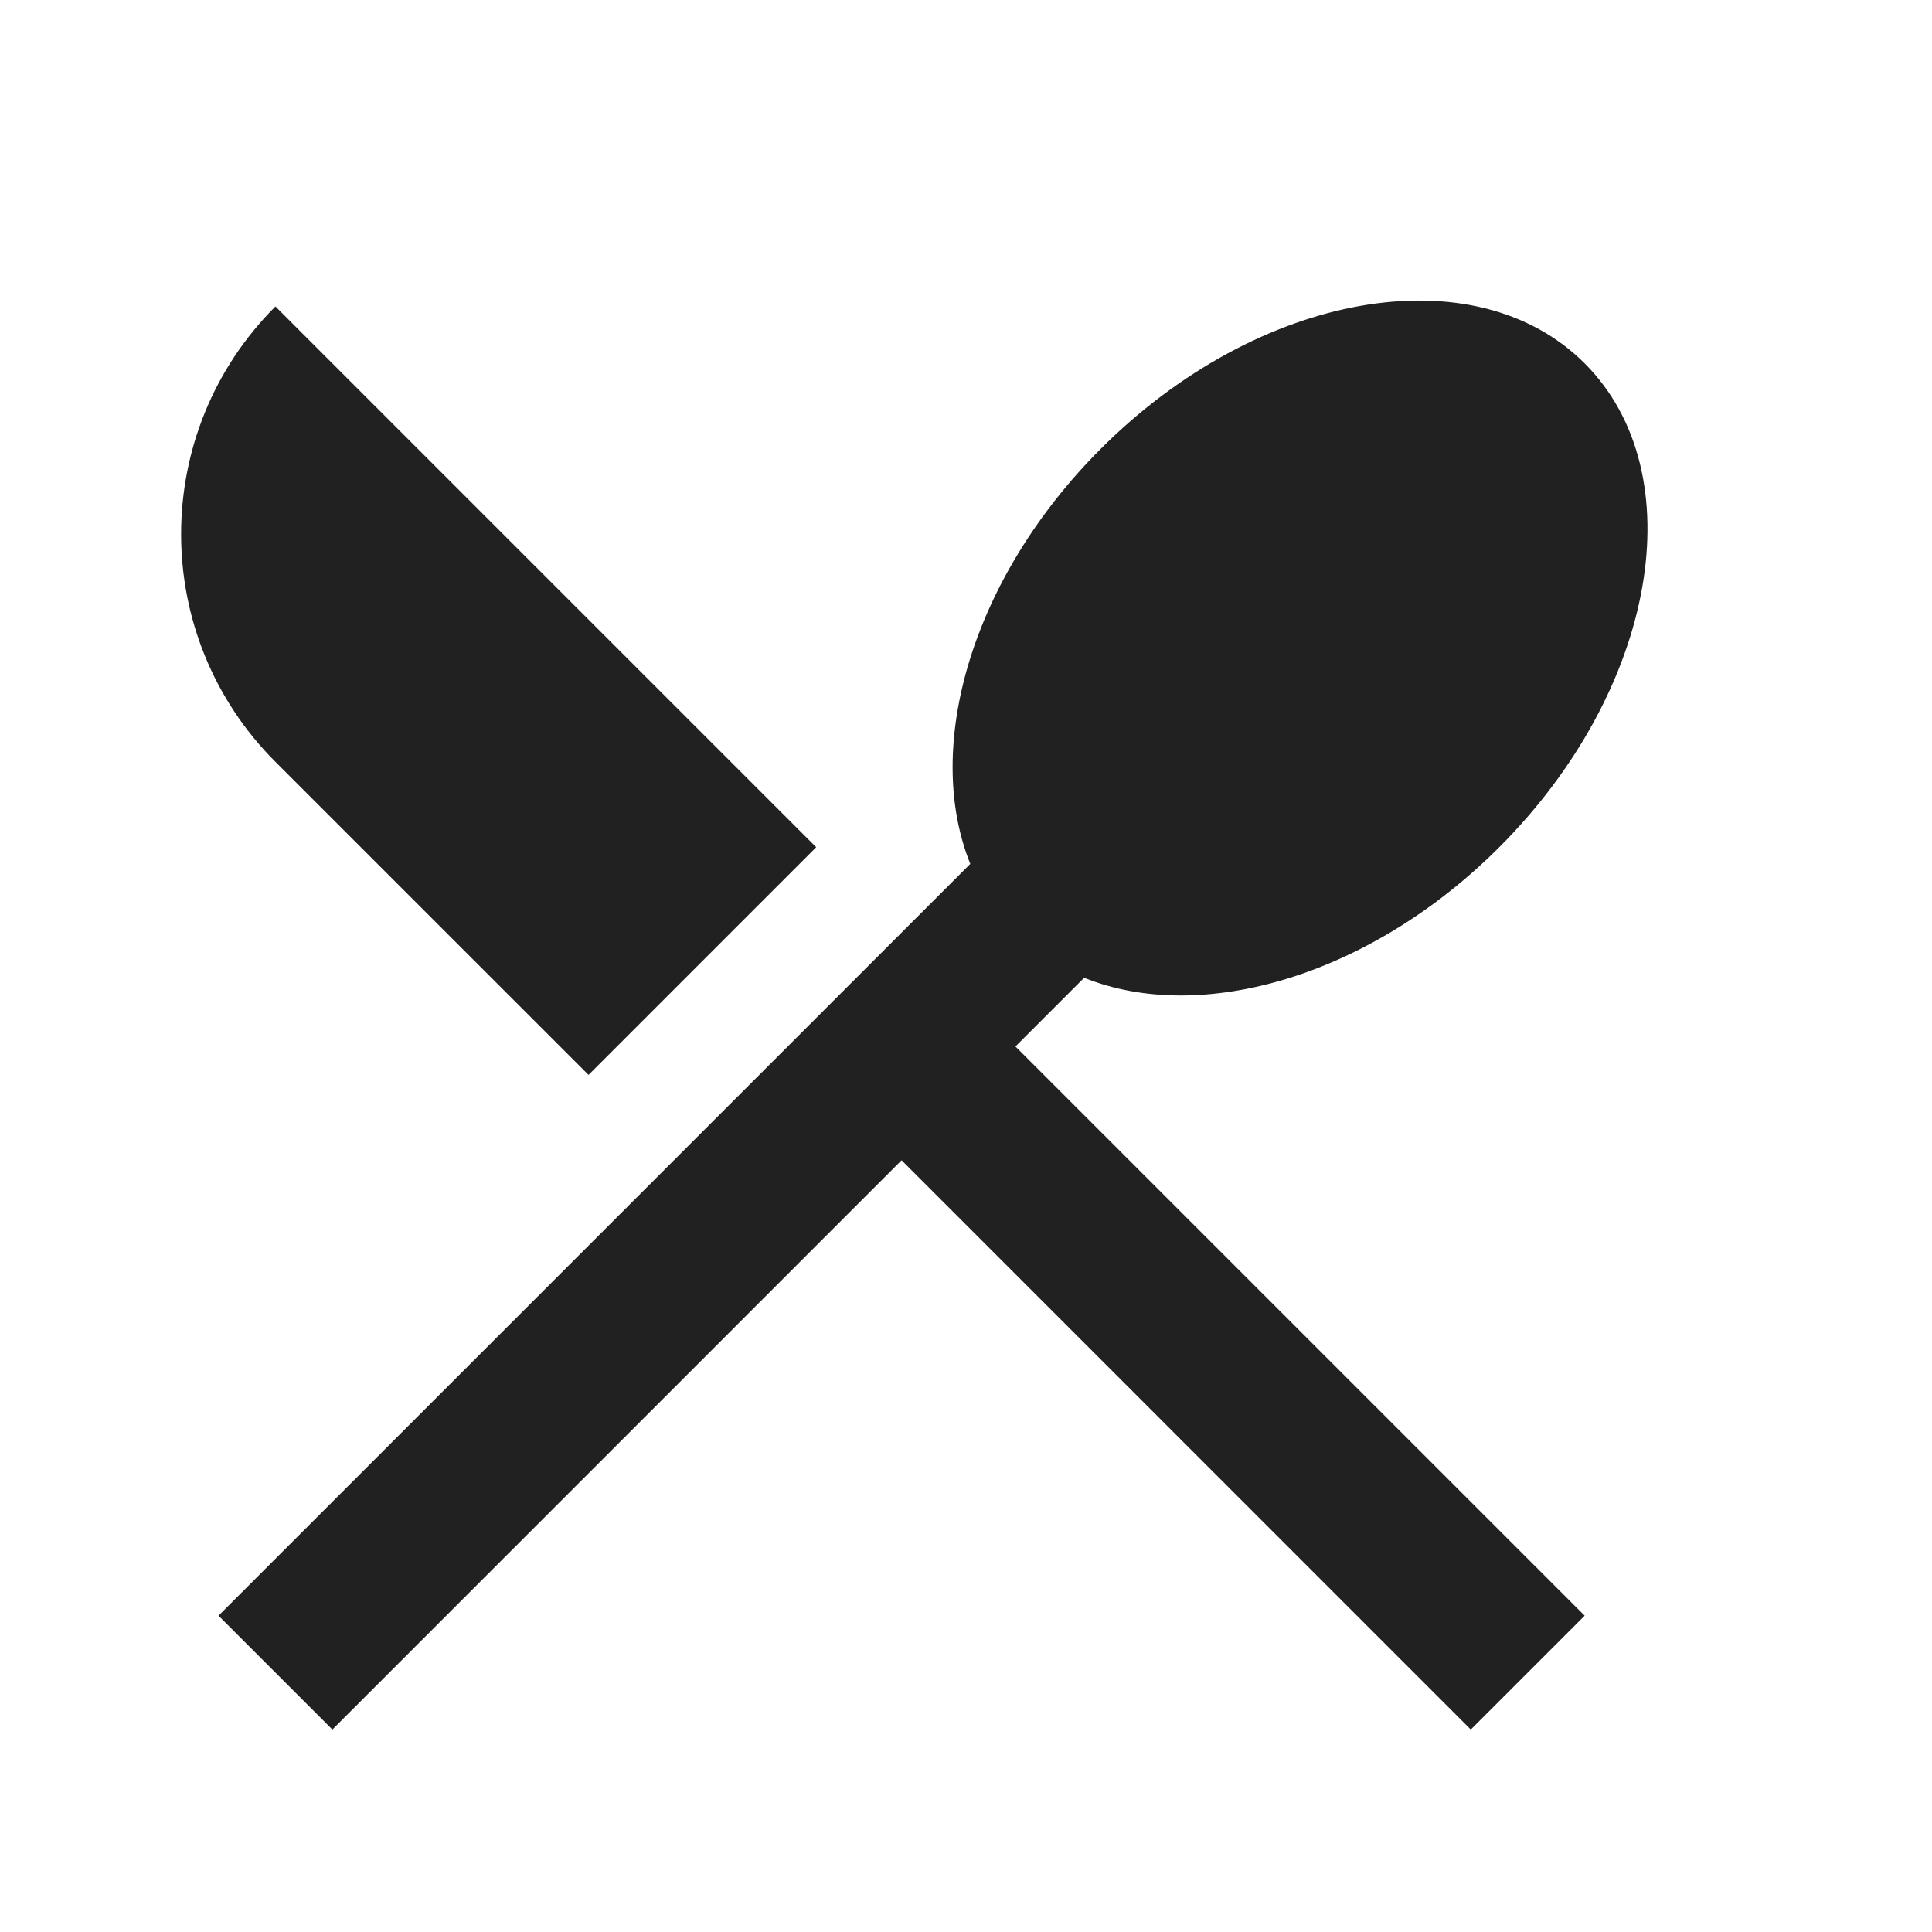 <svg width="32" height="32" viewBox="0 0 32 32" fill="none" xmlns="http://www.w3.org/2000/svg">
<path d="M4.562 5.076L13.519 14.033L9.748 17.804L4.562 12.619C2.479 10.536 2.479 7.159 4.562 5.076ZM17.957 16.195L16.819 17.333L26.247 26.761L24.361 28.647L14.933 19.218L5.505 28.647L3.619 26.761L16.071 14.309C15.288 12.367 16.097 9.569 18.233 7.433C20.836 4.83 24.424 4.197 26.247 6.019C28.069 7.842 27.436 11.43 24.832 14.033C22.697 16.169 19.899 16.979 17.957 16.195Z" fill="#212121"/>
</svg>
